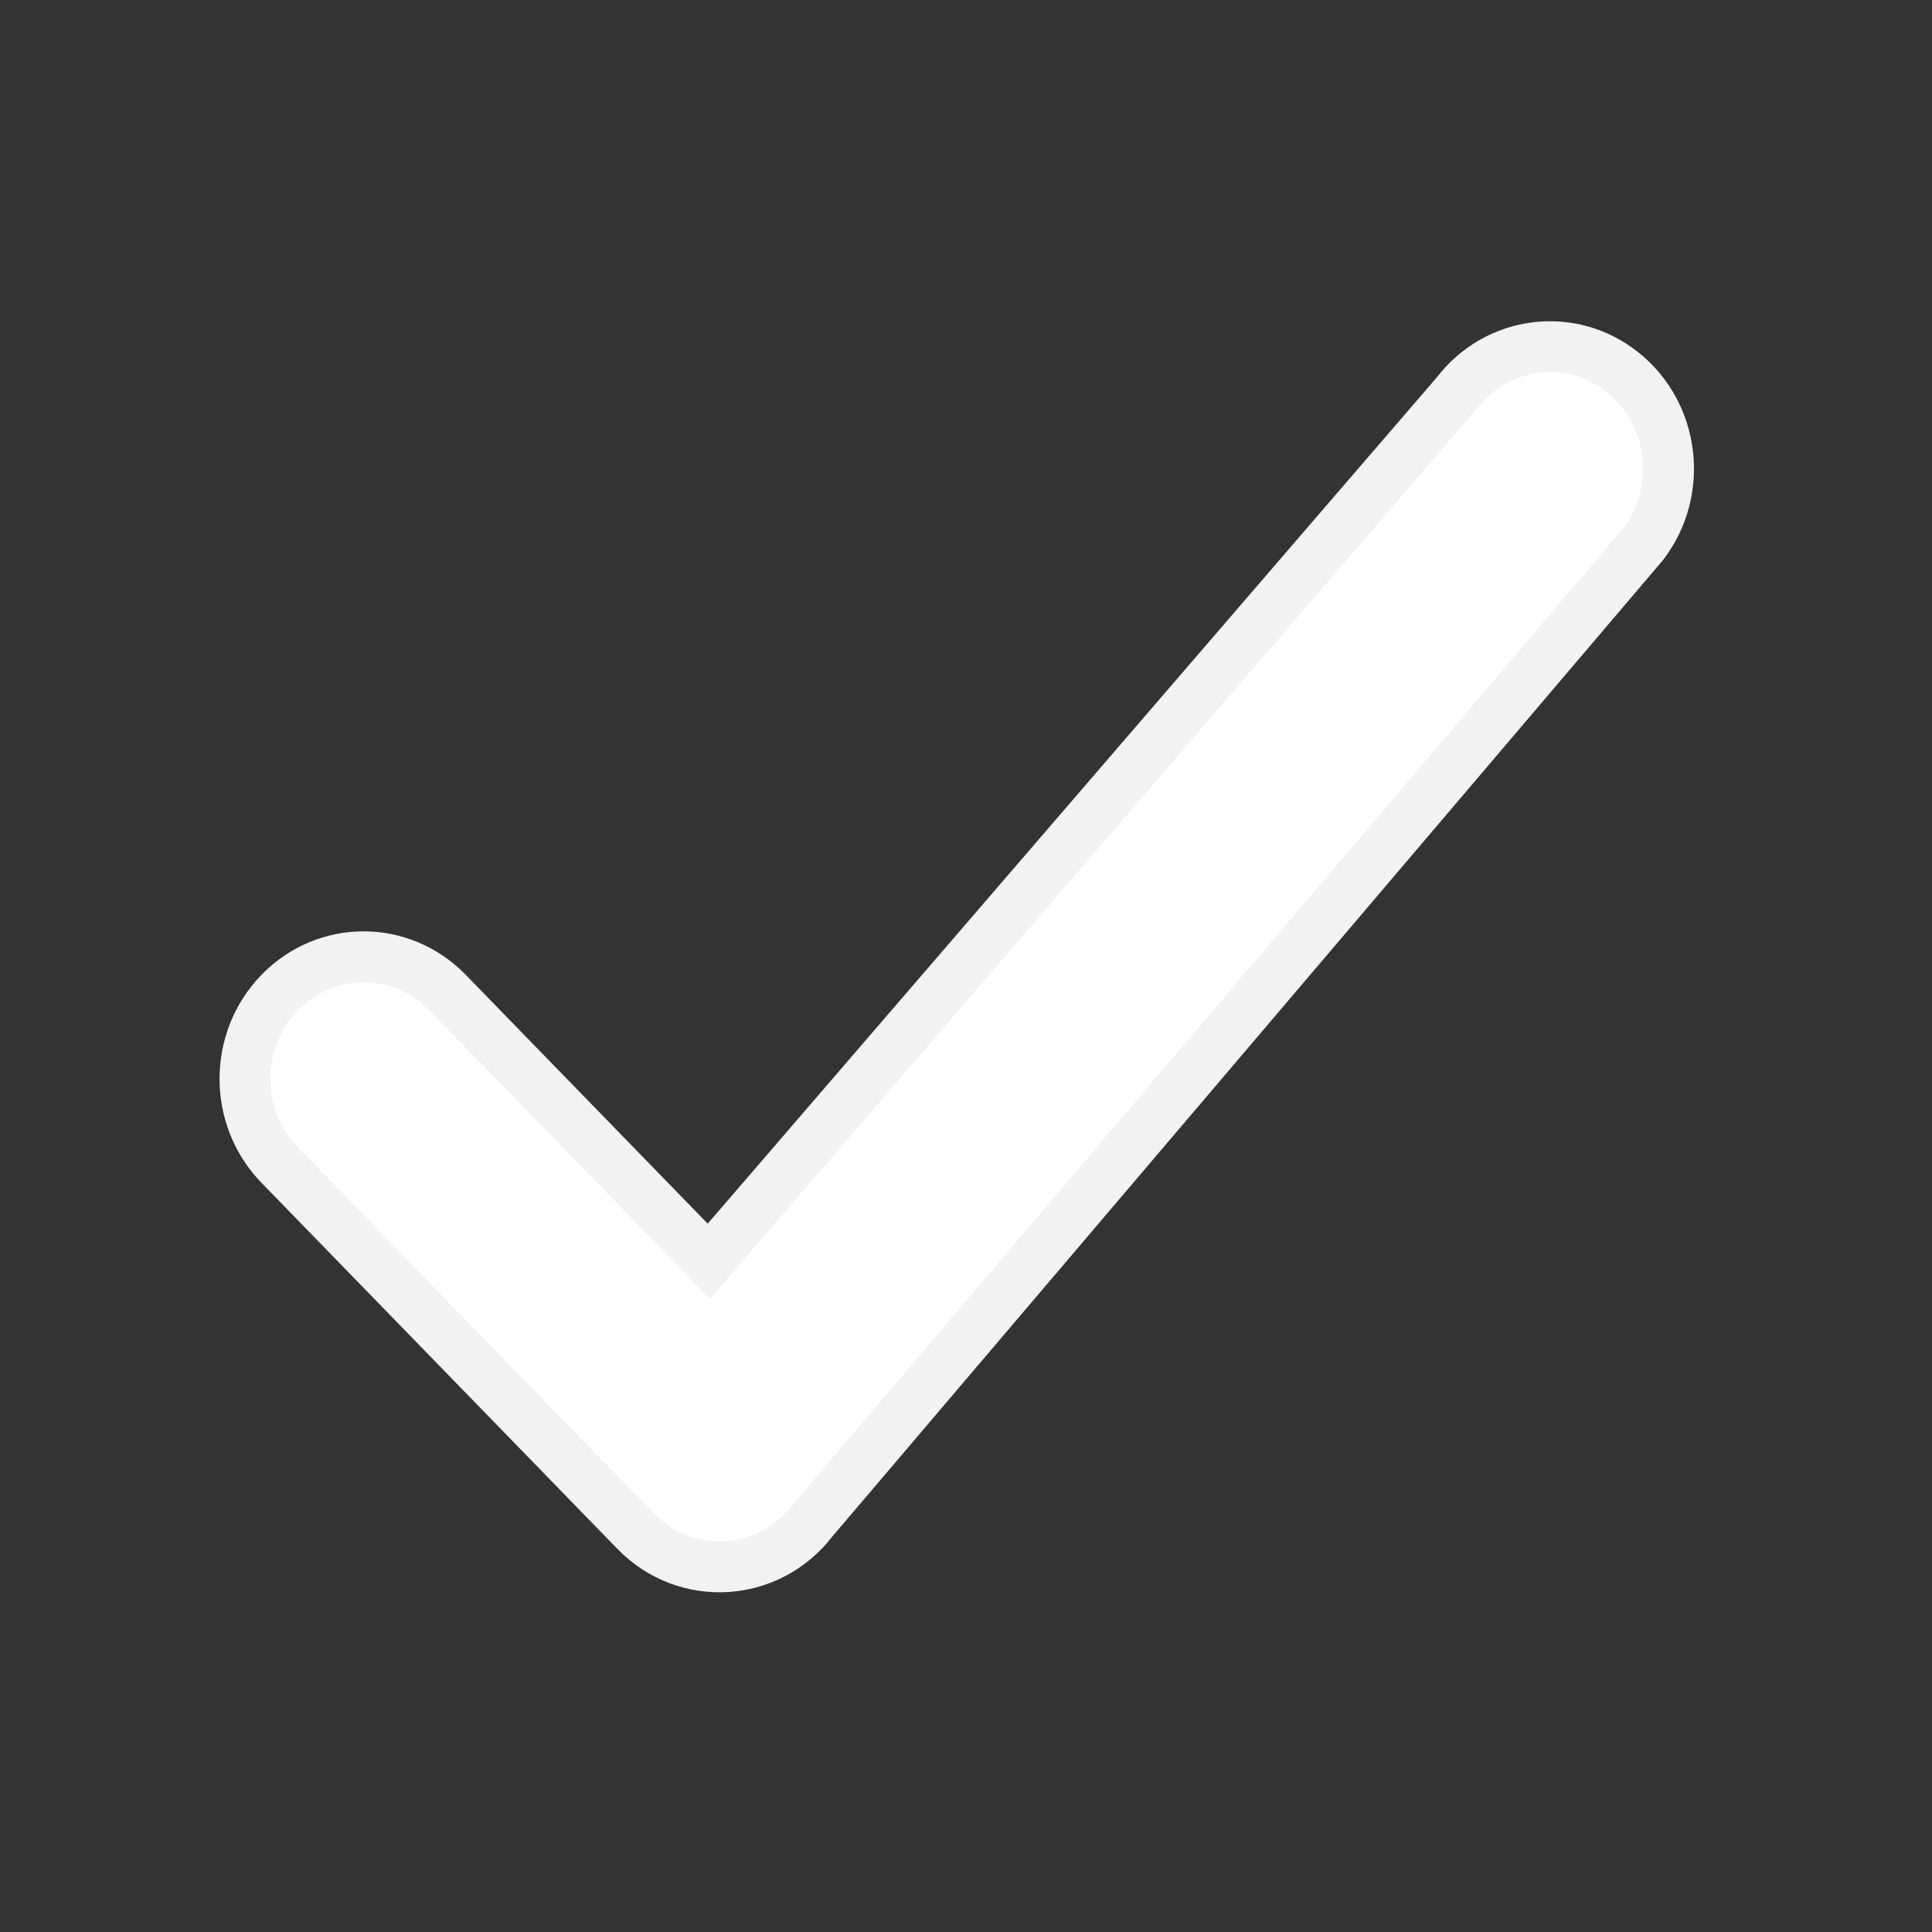 <svg xmlns="http://www.w3.org/2000/svg" width="19" height="19" viewBox="0 0 19 19" fill="none">
  <rect x="0" y="0" width="19" height="19" fill="#333333" stroke="none"/>
  <path fill-rule="evenodd" clip-rule="evenodd" d="M6.971 12.404L4.401 9.761C3.945 9.292 3.206 9.292 2.751 9.761C2.295 10.229 2.295 10.989 2.751 11.458L6.251 15.058C6.745 15.566 7.561 15.516 7.993 14.951L16.16 5.351C16.558 4.829 16.47 4.075 15.963 3.666C15.457 3.256 14.723 3.347 14.325 3.868L6.971 12.404Z" fill="white" stroke="#F2F2F2" stroke-width="0.5"/>
</svg>